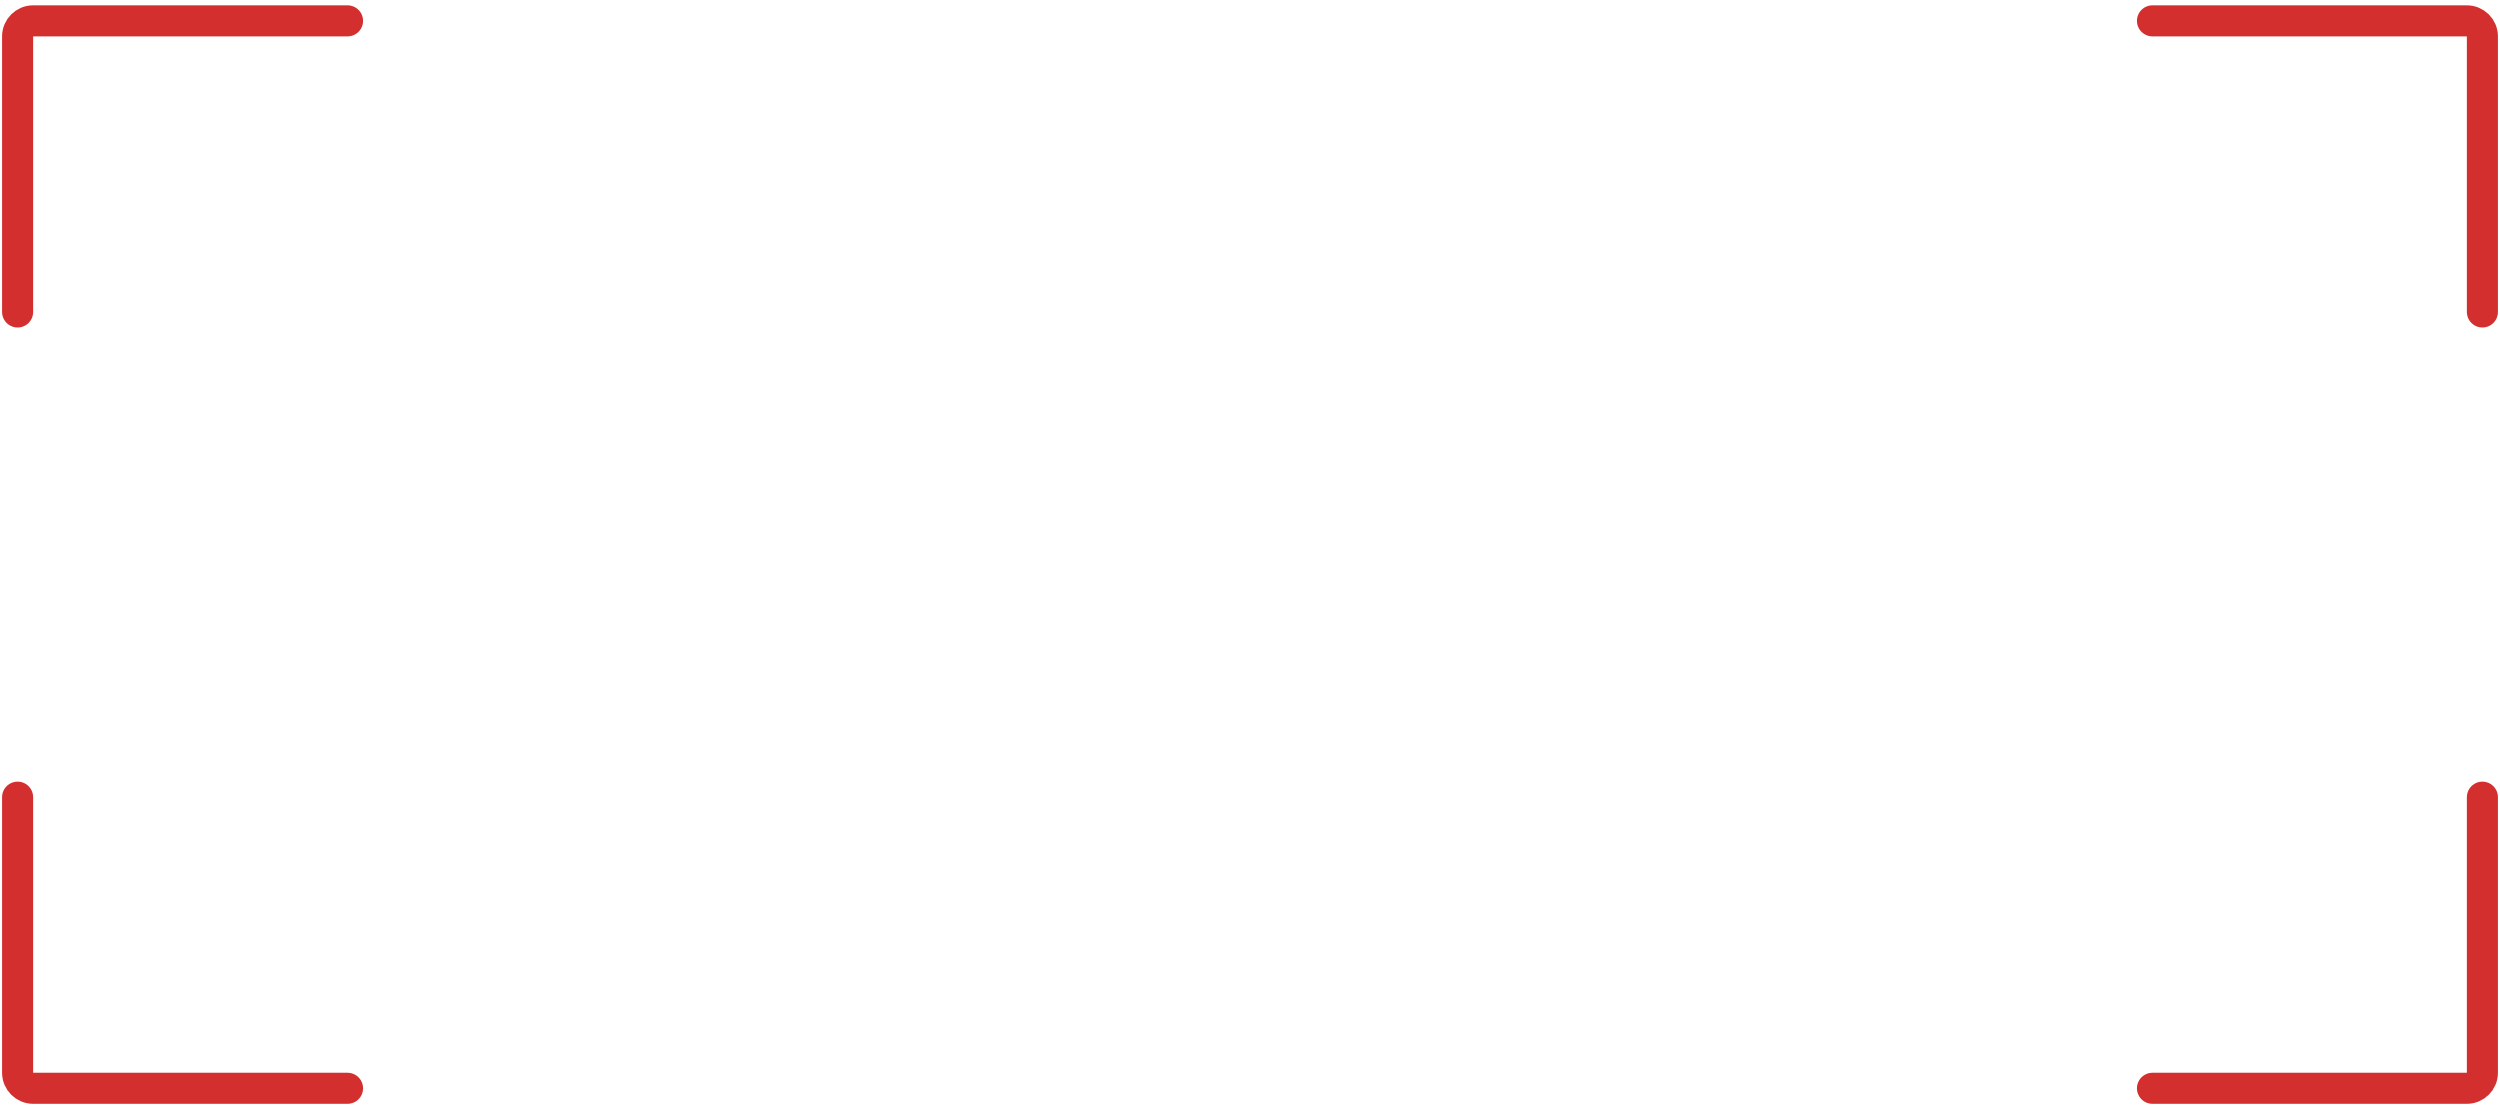 <svg width="284" height="126" viewBox="0 0 284 126" fill="none" xmlns="http://www.w3.org/2000/svg"
    xmlns:xlink="http://www.w3.org/1999/xlink">
    <rect x="12.935" y="10.086" width="260.334" height="105.827" fill="url(#pattern0_550_64647)" />
    <path d="M244.52 2.369H280.236C281.21 2.369 282 3.159 282 4.133V35.44" stroke="#D32F2F"
        stroke-width="3.528" stroke-linecap="round" />
    <path d="M244.52 123.629H280.236C281.21 123.629 282 122.839 282 121.865V90.558" stroke="#D32F2F"
        stroke-width="3.528" stroke-linecap="round" />
    <path d="M39.48 2.369H3.764C2.79 2.369 2 3.159 2 4.133V35.44" stroke="#D32F2F"
        stroke-width="3.528" stroke-linecap="round" />
    <path d="M39.48 123.629H3.764C2.79 123.629 2 122.839 2 121.865V90.558" stroke="#D32F2F"
        stroke-width="3.528" stroke-linecap="round" />
    <defs>
        <pattern id="pattern0_550_64647" patternContentUnits="objectBoundingBox" width="1" height="1">
            <use xlink:href="#image0_550_64647" transform="scale(0.004 0.01)" />
        </pattern>
    </defs>
</svg>